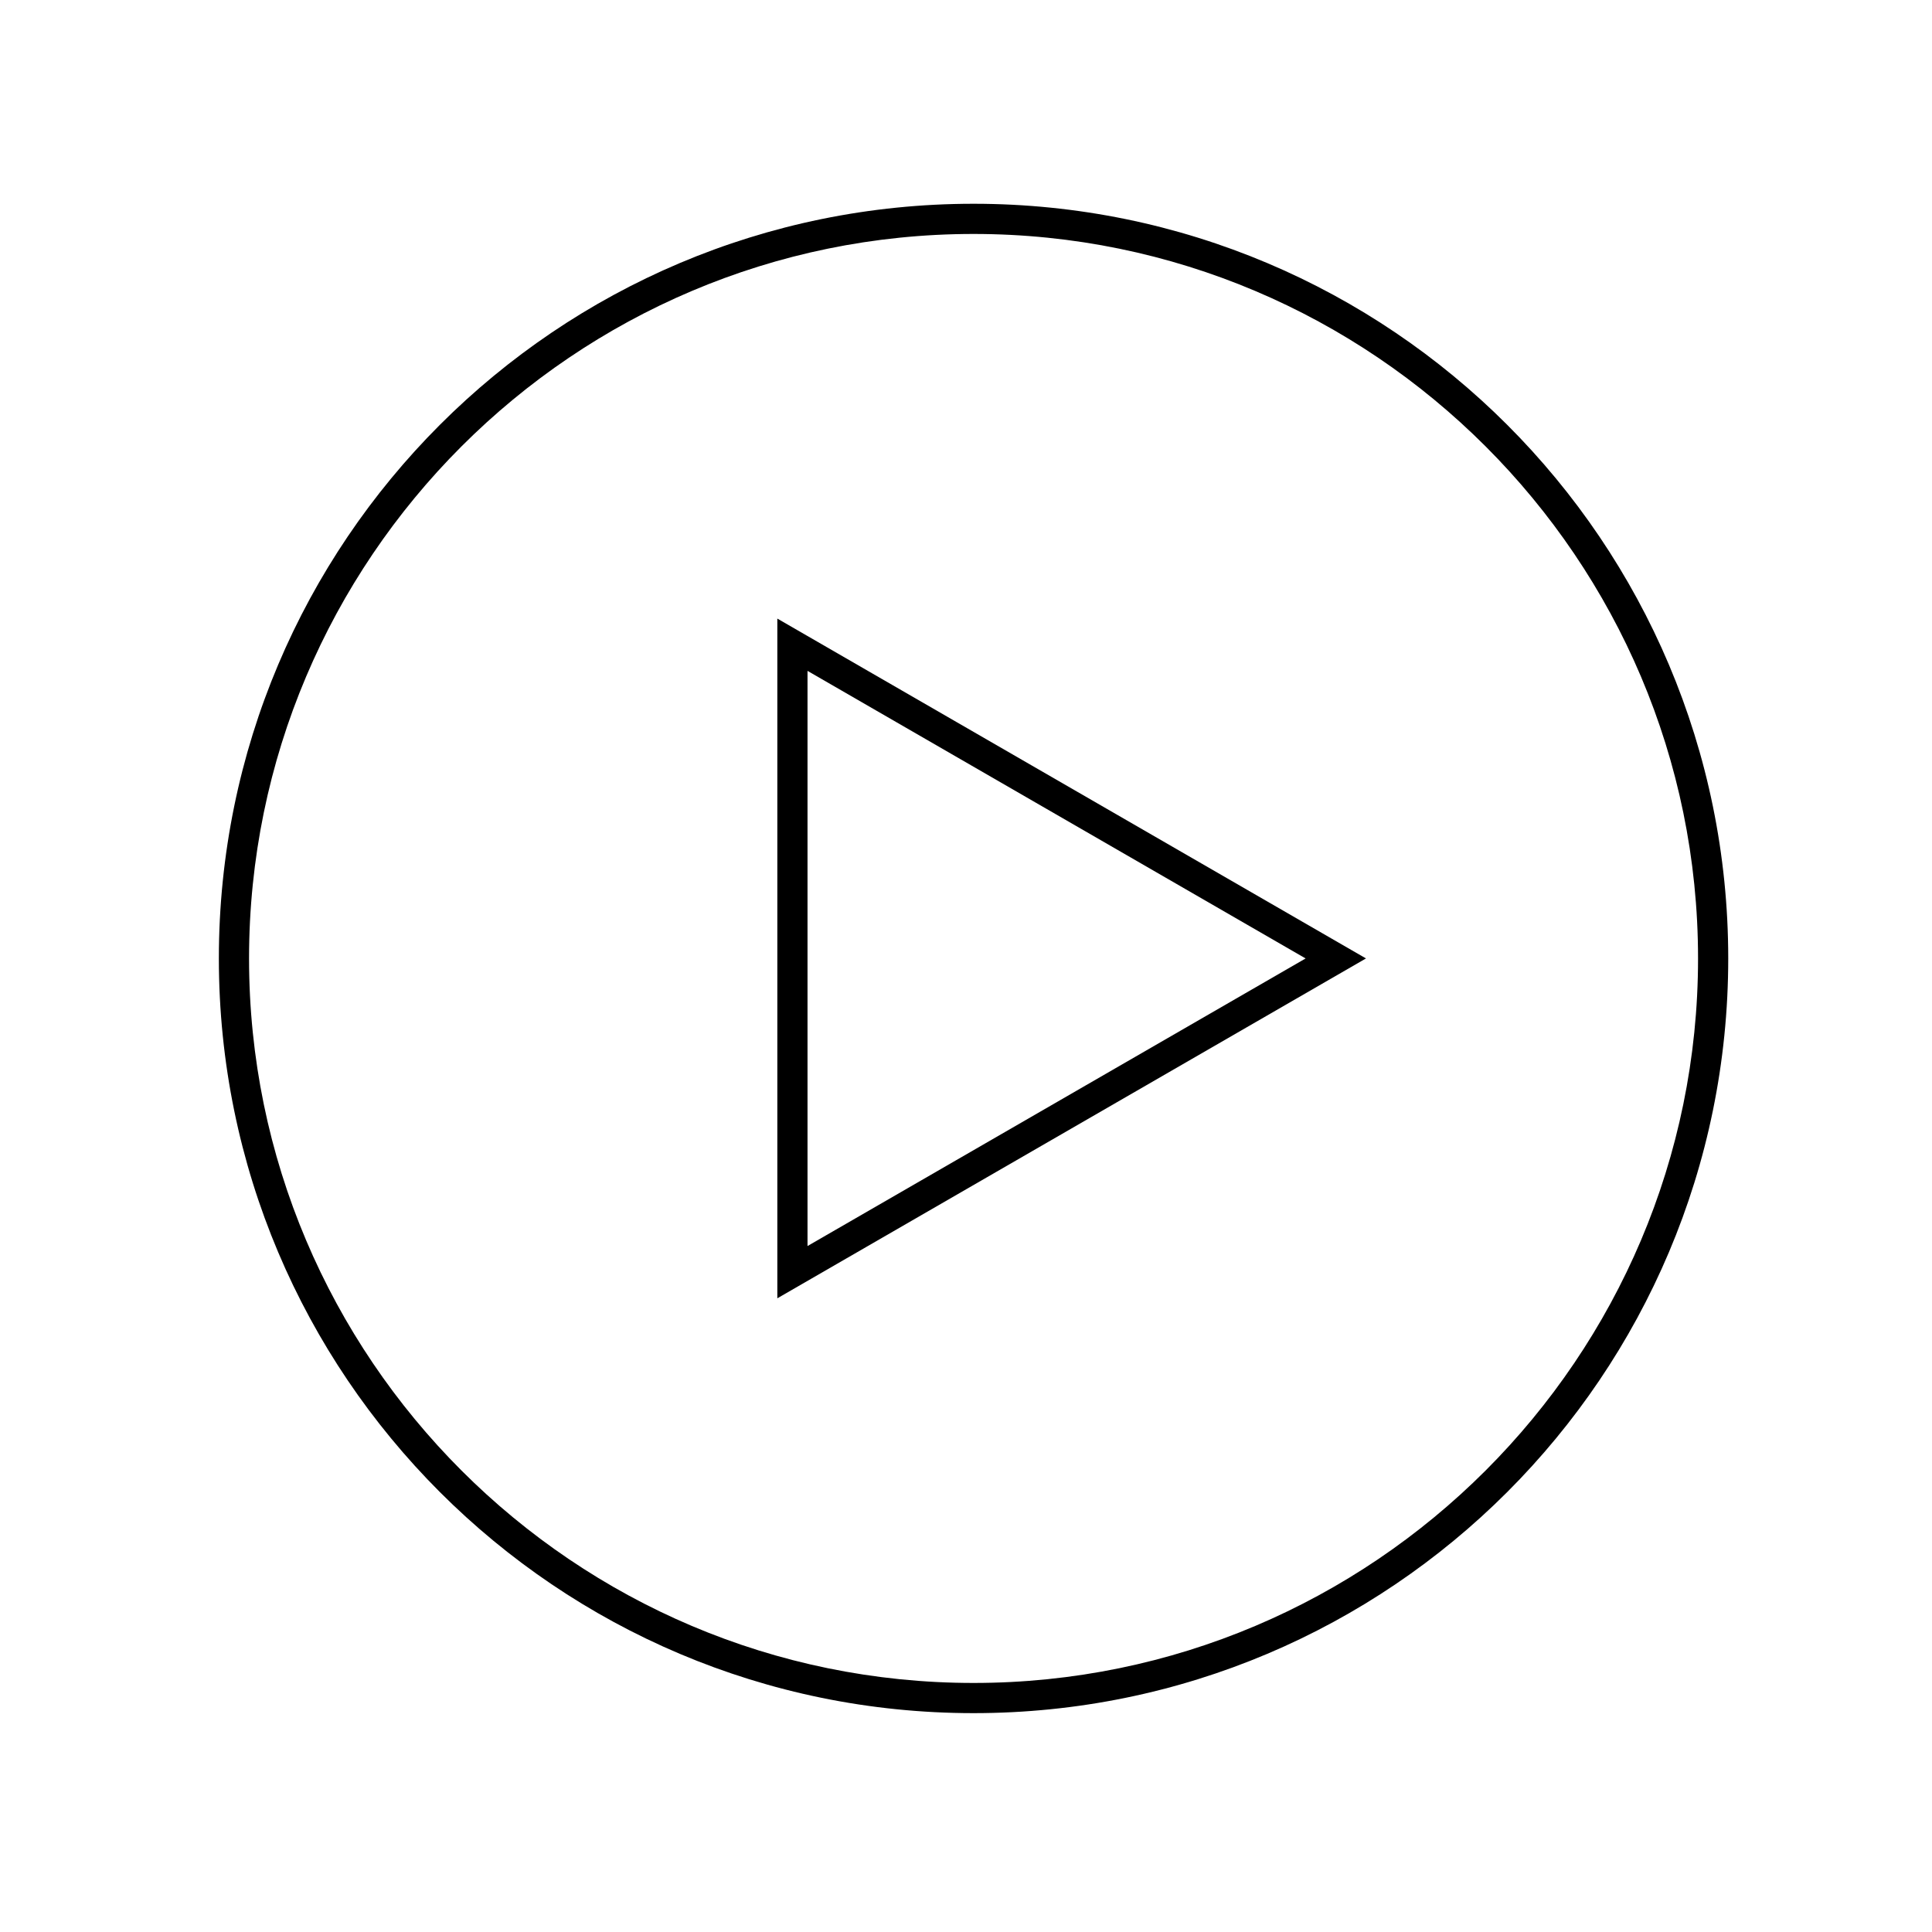 <?xml version="1.0" encoding="utf-8"?>
<!-- Generator: Adobe Illustrator 16.0.0, SVG Export Plug-In . SVG Version: 6.00 Build 0)  -->
<!DOCTYPE svg PUBLIC "-//W3C//DTD SVG 1.1//EN" "http://www.w3.org/Graphics/SVG/1.1/DTD/svg11.dtd">
<svg version="1.1" id="图层_1" xmlns="http://www.w3.org/2000/svg" xmlns:xlink="http://www.w3.org/1999/xlink" x="0px" y="0px"
	 width="128px" height="128px" viewBox="0 0 128 128" enable-background="new 0 0 128 128" xml:space="preserve">
<g>
	<path d="M51.5,40.983v45.033l39-22.517L51.5,40.983z M53.5,44.447l33,19.053l-33,19.053V44.447z"/>
	<path d="M64.5,15.5c26.468,0,48,21.533,48,48c0,26.468-21.532,48-48,48c-26.467,0-48-21.532-48-48
		C16.5,37.033,38.033,15.5,64.5,15.5 M64.5,13.5c-27.614,0-50,22.386-50,50s22.386,50,50,50s50-22.386,50-50S92.114,13.5,64.5,13.5
		L64.5,13.5z"/>
</g>
<g>
</g>
<g>
</g>
<g>
</g>
<g>
</g>
<g>
</g>
<g>
</g>
</svg>

